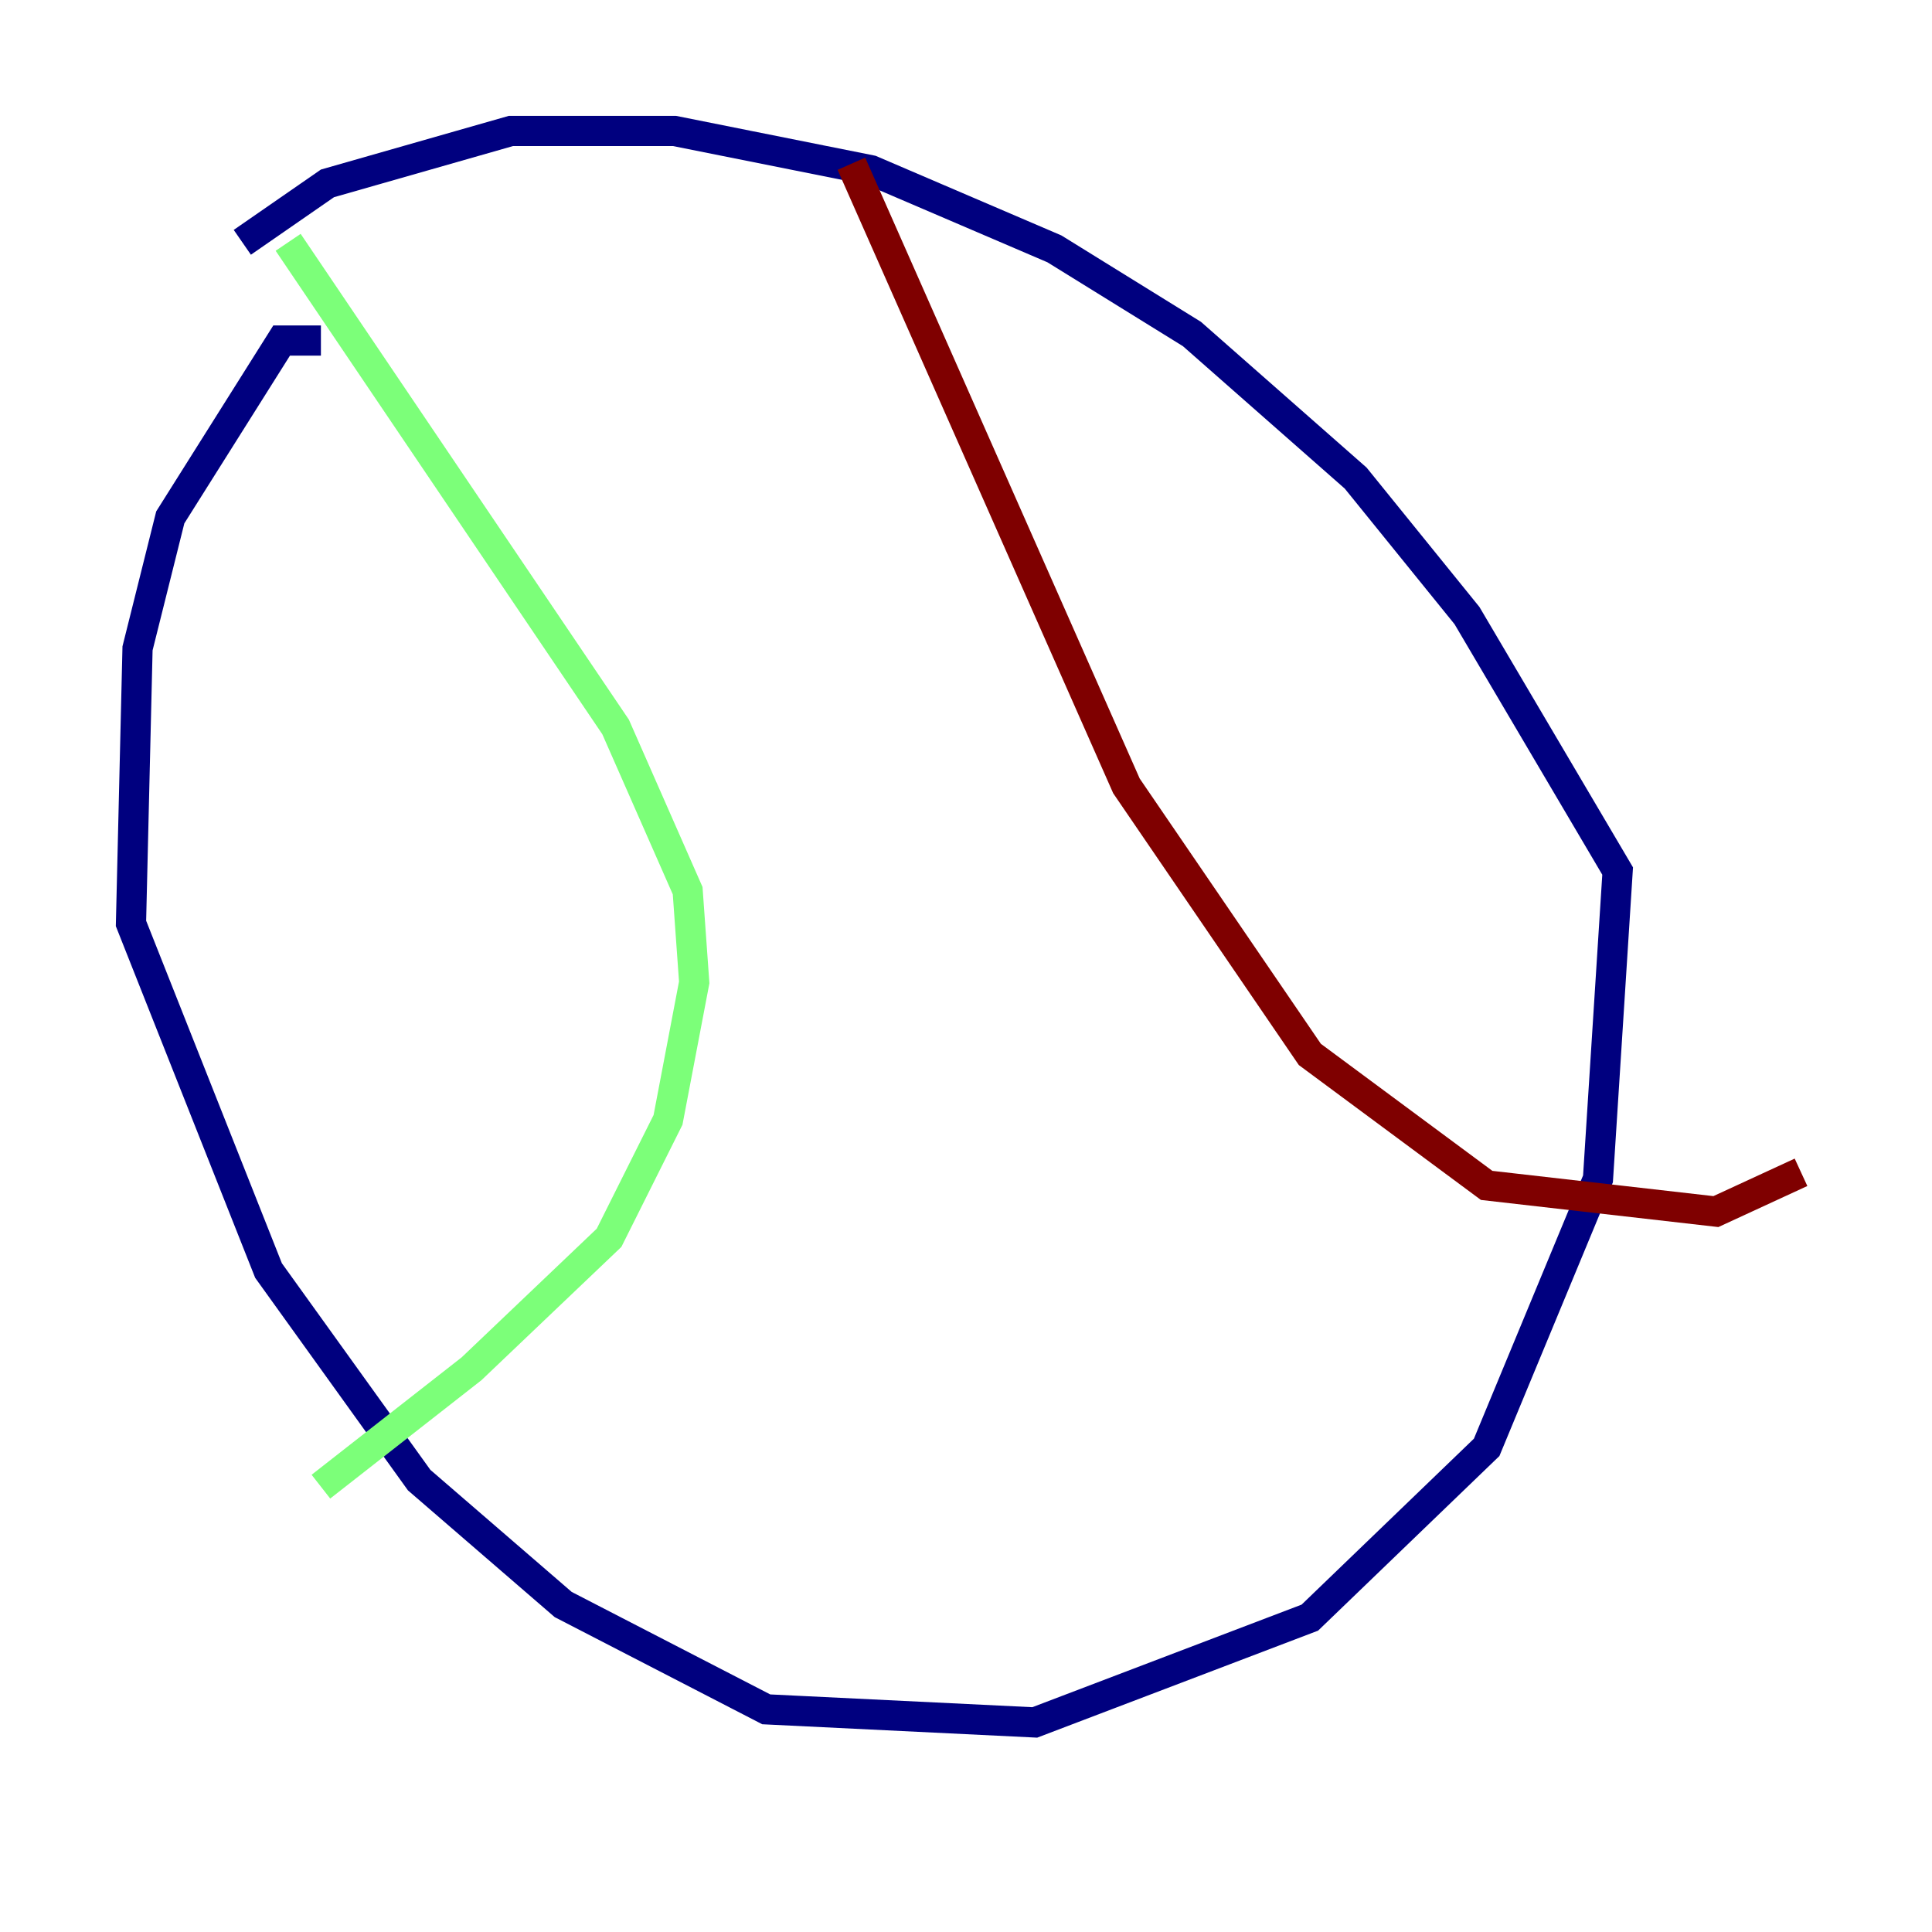 <?xml version="1.0" encoding="utf-8" ?>
<svg baseProfile="tiny" height="128" version="1.2" viewBox="0,0,128,128" width="128" xmlns="http://www.w3.org/2000/svg" xmlns:ev="http://www.w3.org/2001/xml-events" xmlns:xlink="http://www.w3.org/1999/xlink"><defs /><polyline fill="none" points="21.261,22.563 18.658,22.563 11.281,34.278 9.112,42.956 8.678,61.18 17.79,84.176 27.77,98.061 37.315,106.305 50.766,113.248 68.556,114.115 86.78,107.173 98.495,95.891 105.871,78.102 107.173,57.709 97.193,40.786 89.817,31.675 78.969,22.129 69.858,16.488 57.709,11.281 44.691,8.678 33.844,8.678 21.695,12.149 16.054,16.054" stroke="#00007f" stroke-width="2" /><polyline fill="none" points="19.091,16.054 40.786,48.163 45.559,59.01 45.993,65.085 44.258,74.197 40.352,82.007 31.241,90.685 21.261,98.495" stroke="#7cff79" stroke-width="2" /><polyline fill="none" points="56.407,10.848 74.63,52.068 86.78,69.858 98.495,78.536 113.681,80.271 119.322,77.668" stroke="#7f0000" stroke-width="2" /></svg>